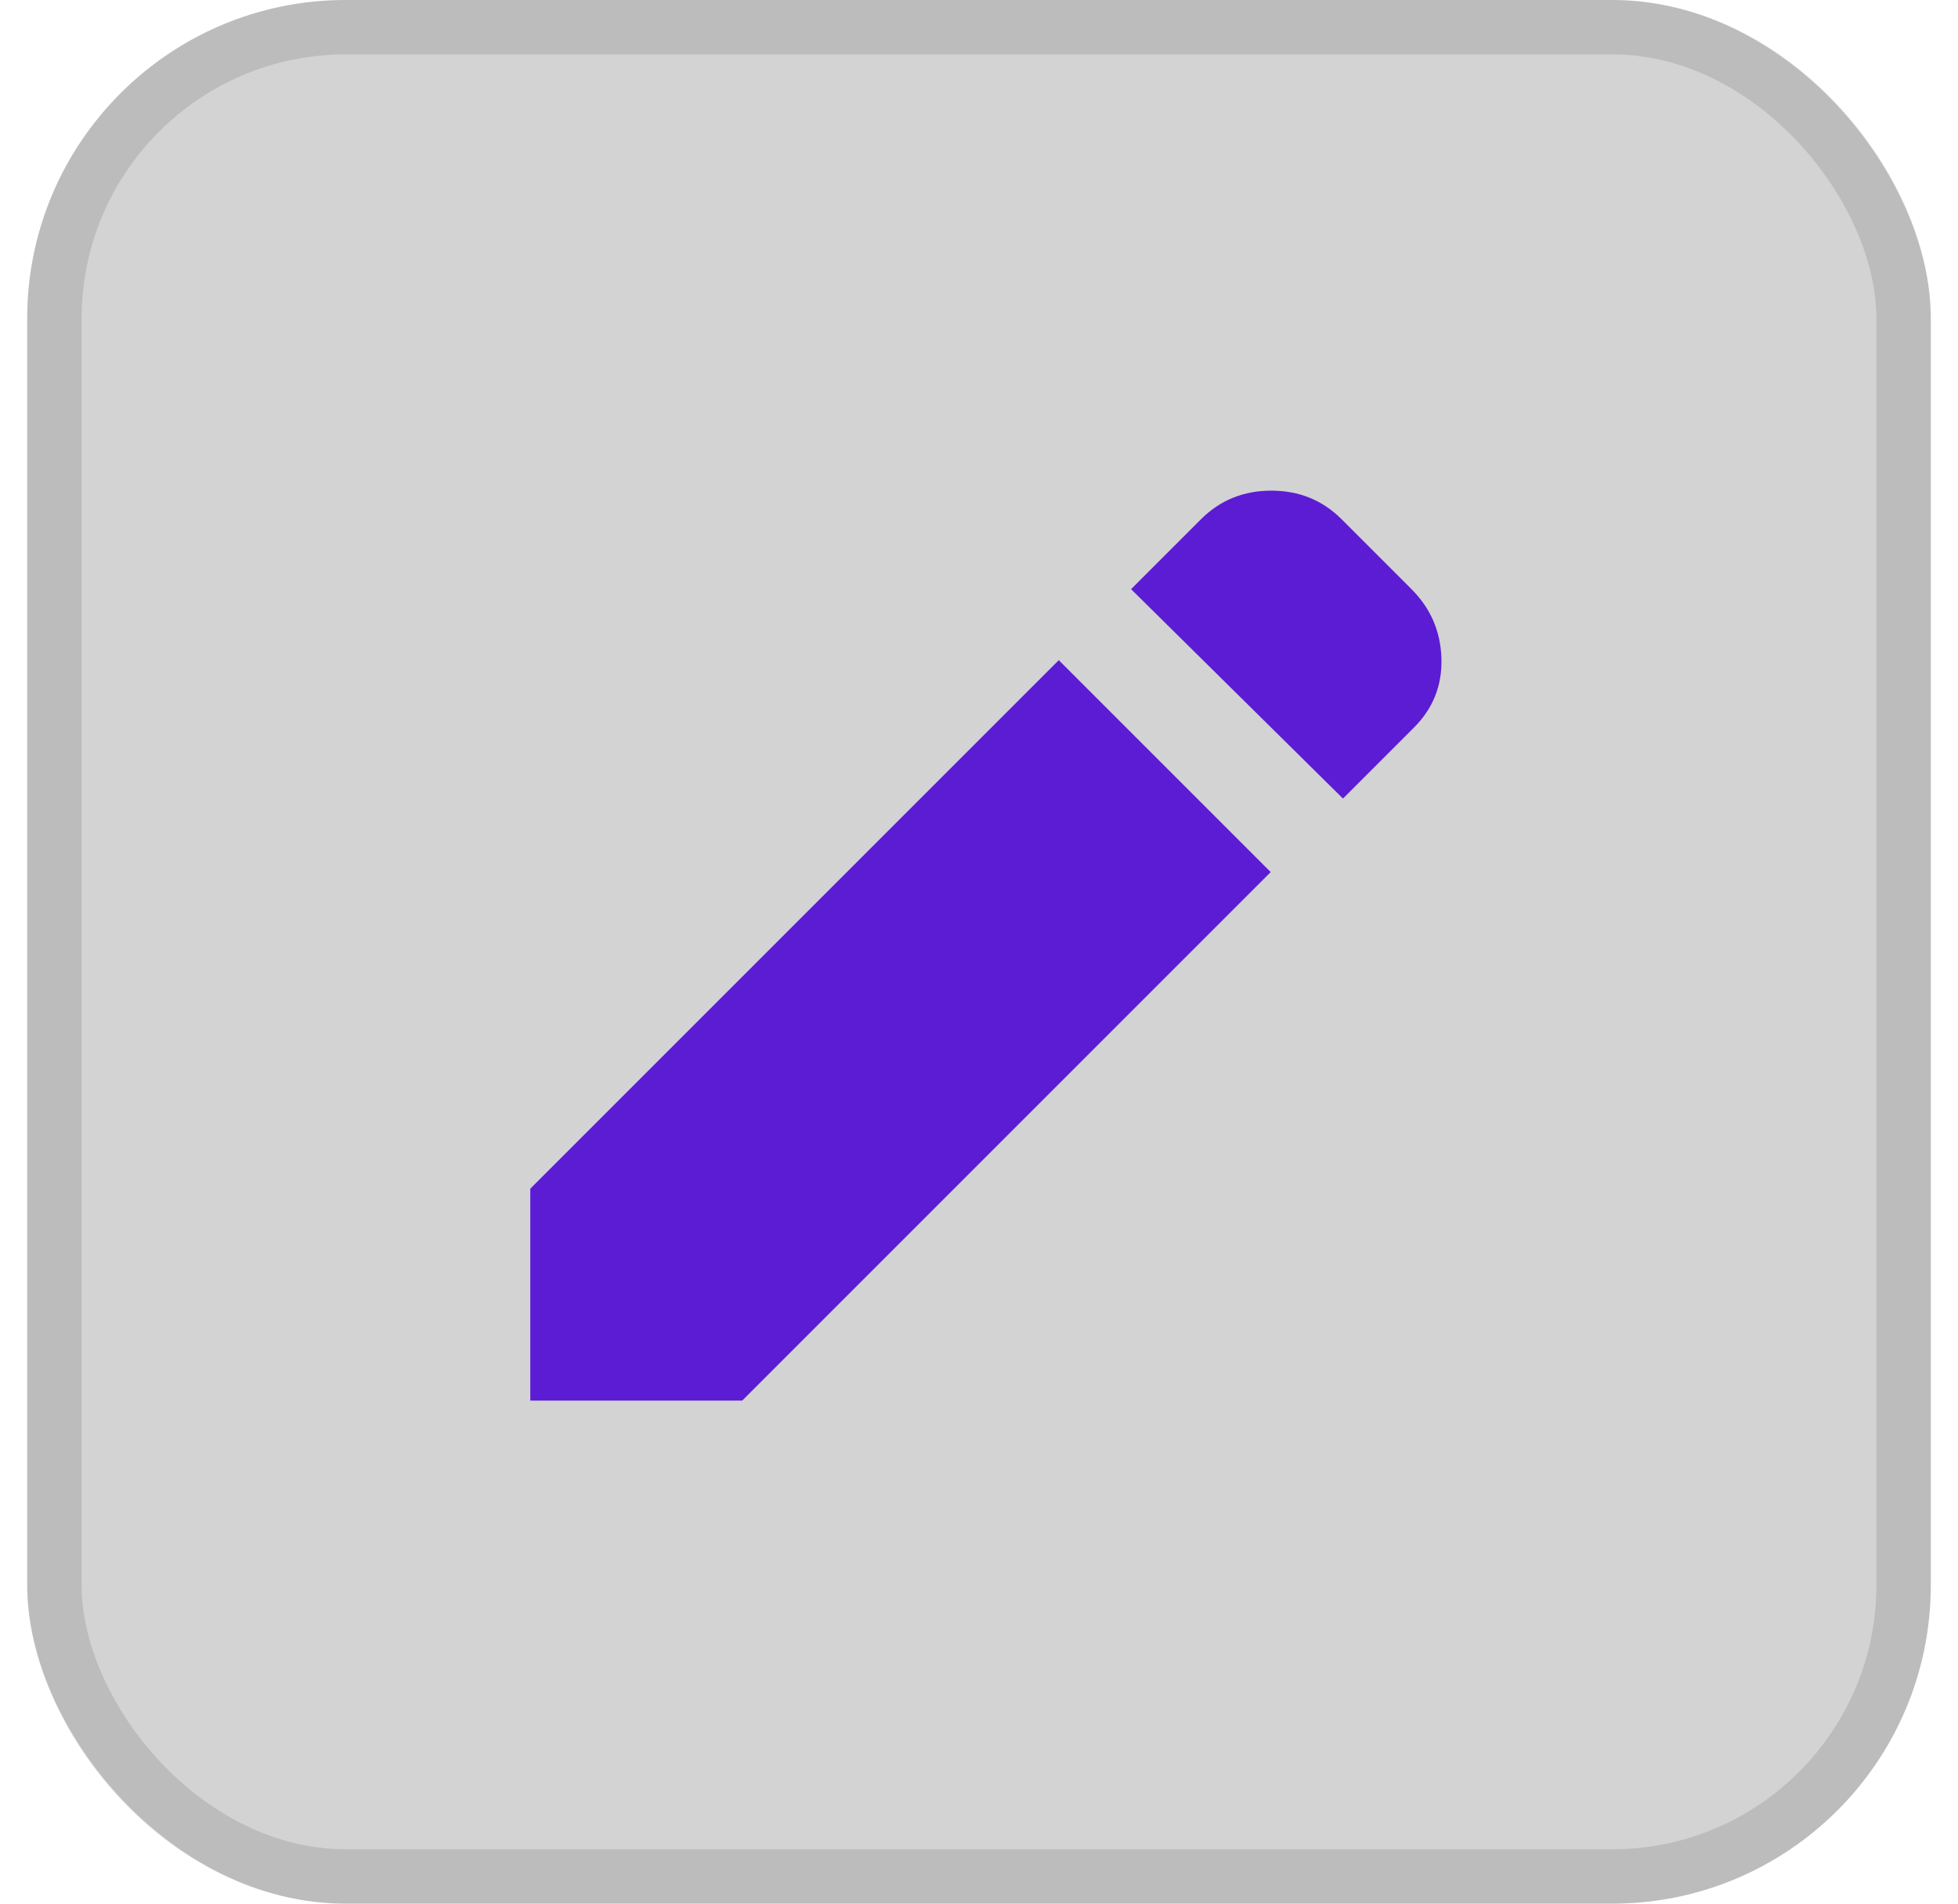 <svg width="36" height="35" viewBox="0 0 36 35" fill="none" xmlns="http://www.w3.org/2000/svg">
<rect x="0.5" width="35" height="35" rx="5.857" fill="#d3d3d3"/>
<rect x="1" y="0.5" width="34" height="34" rx="5.357" stroke="black" stroke-opacity="0.11"/>
<path d="M24.692 14.682L20.796 10.832L22.079 9.549C22.431 9.197 22.862 9.021 23.374 9.021C23.887 9.021 24.318 9.197 24.669 9.549L25.952 10.832C26.303 11.183 26.487 11.607 26.502 12.104C26.517 12.601 26.349 13.025 25.998 13.376L24.692 14.682ZM23.363 16.034L13.646 25.751H9.75V21.855L19.467 12.138L23.363 16.034Z" fill="#5B1CD4"/>
</svg>
